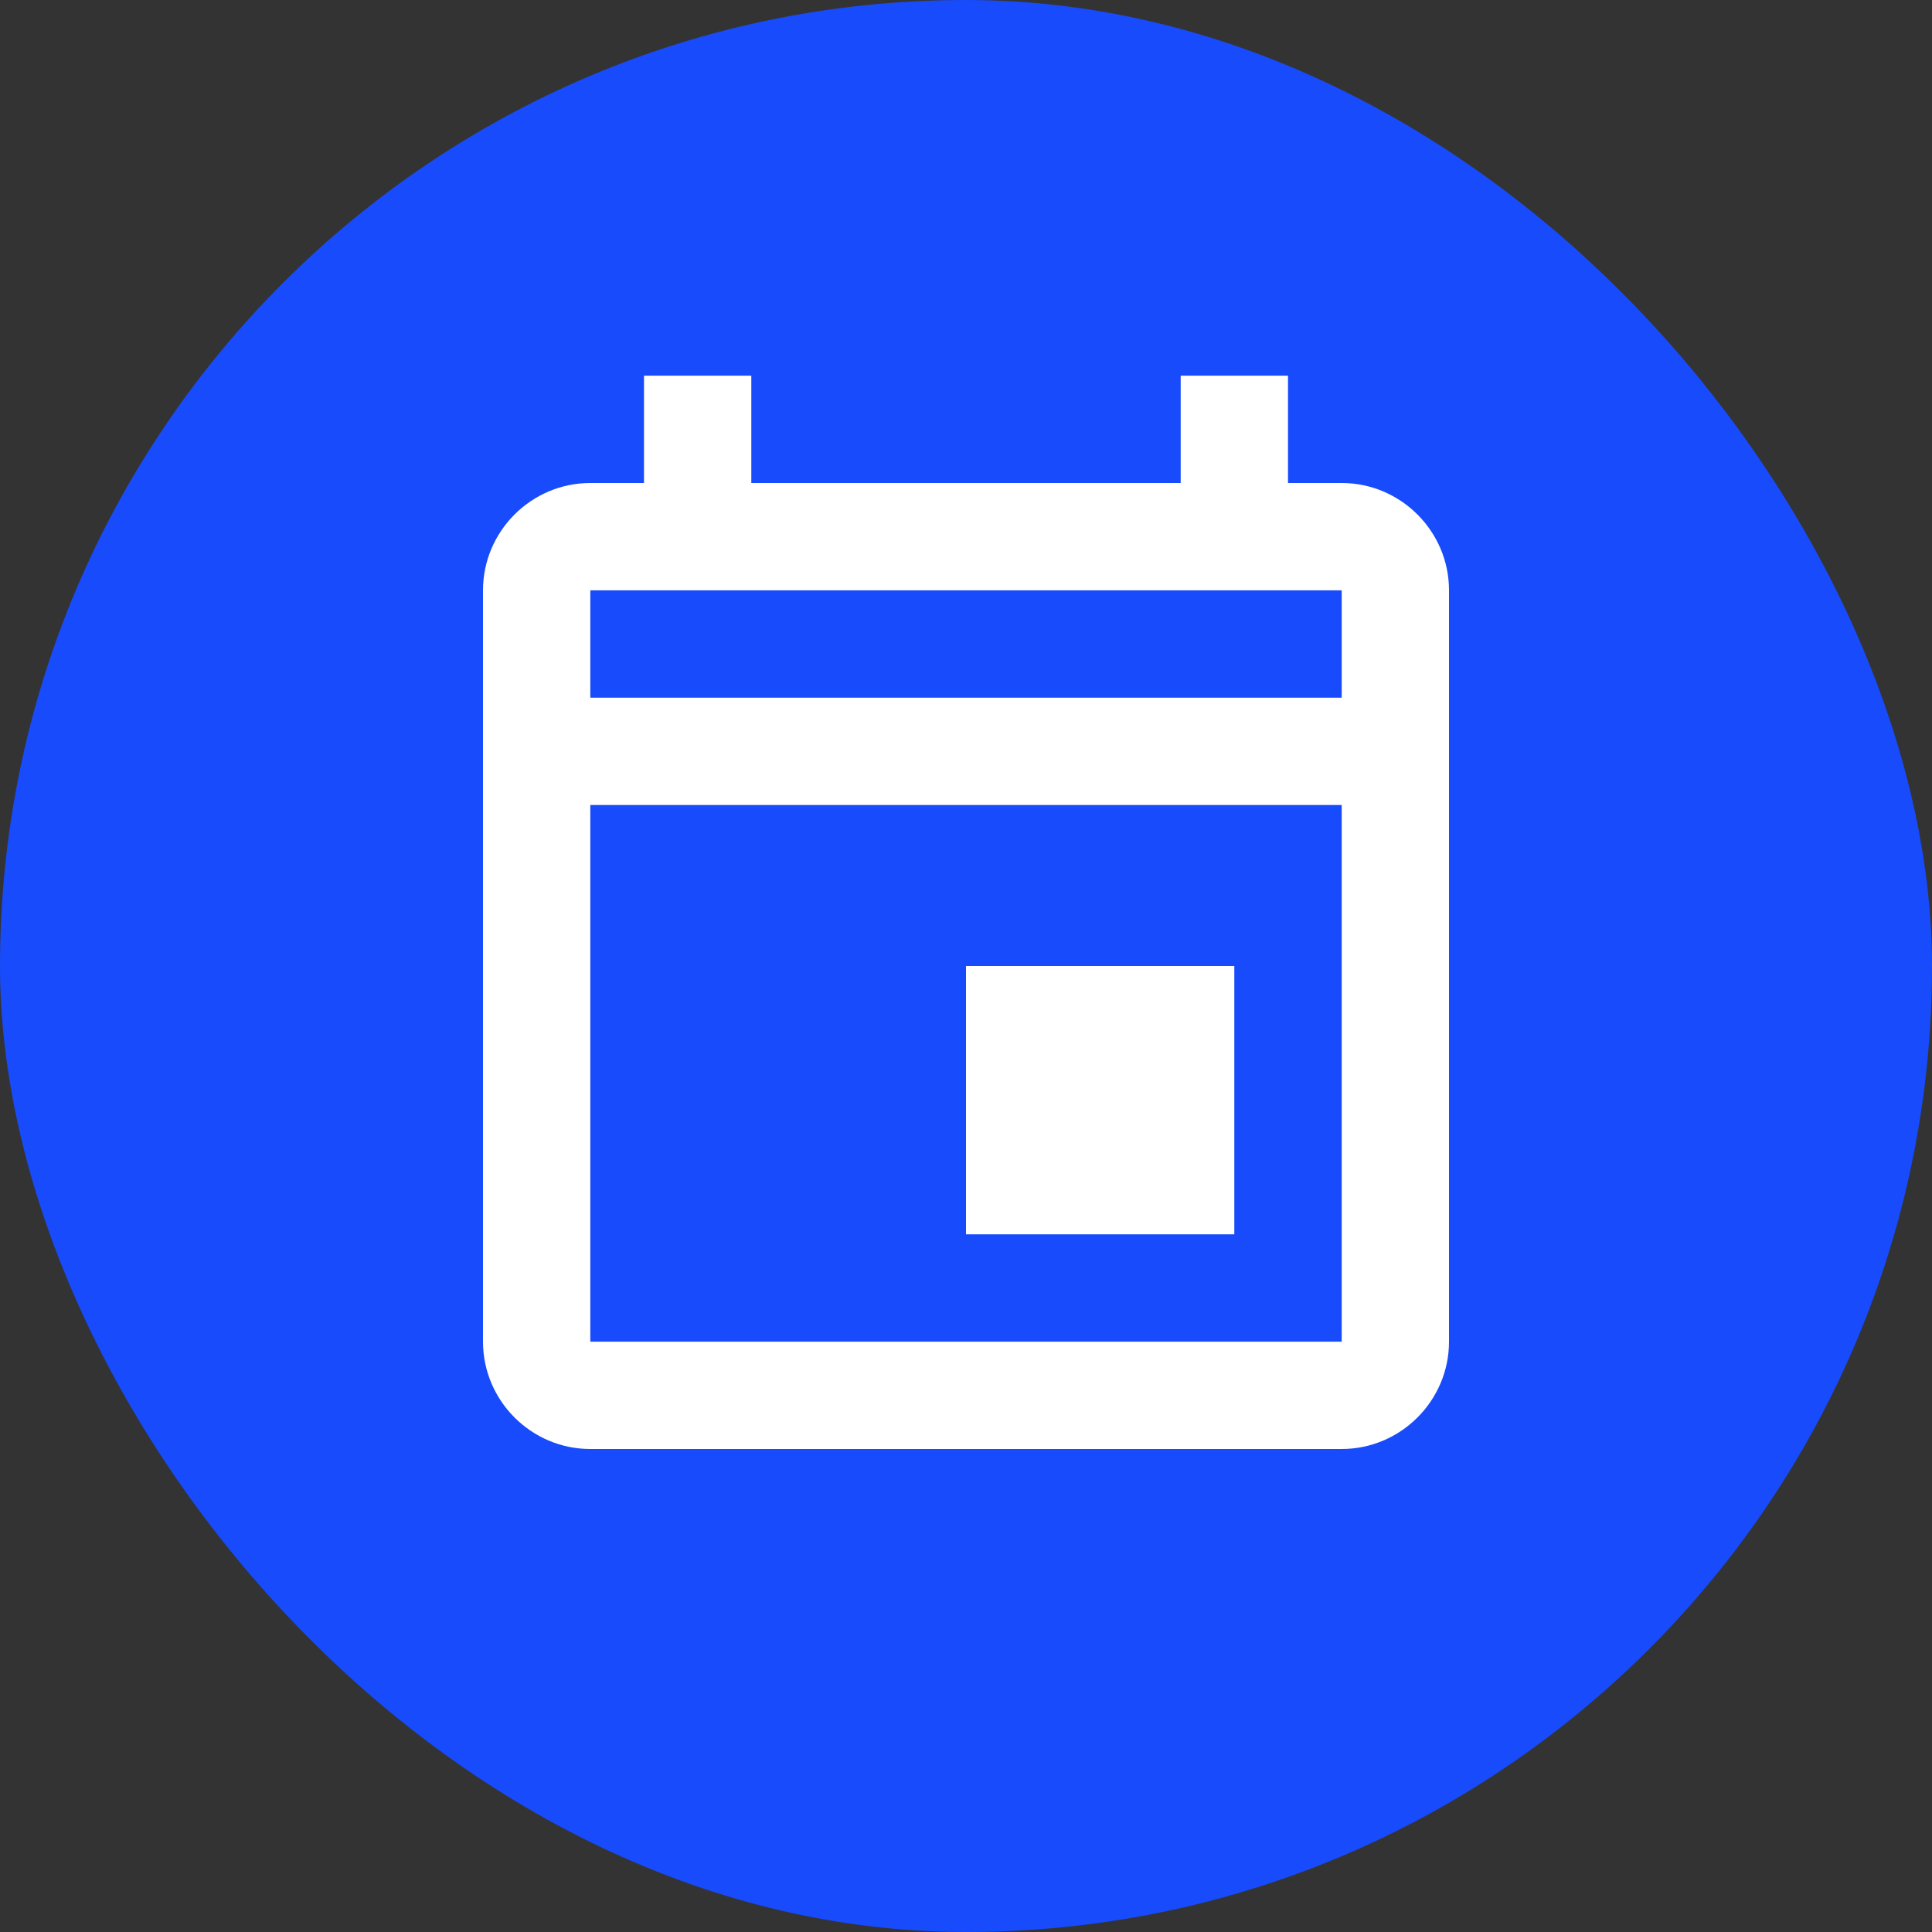 <svg width="24" height="24" viewBox="0 0 24 24" fill="none" xmlns="http://www.w3.org/2000/svg">
<rect x="0" y="0" width="24" height="24" fill="#333333" stroke="none"/>
<rect width="24" height="24" rx="12" fill="#184BFB"/>
<path d="M12 12H15.333V15.333H12V12ZM16.667 6H16V4.667H14.667V6H9.333V4.667H8V6H7.333C6.6 6 6 6.6 6 7.333V16.667C6 17.4 6.6 18 7.333 18H16.667C17.4 18 18 17.4 18 16.667V7.333C18 6.6 17.4 6 16.667 6ZM16.667 7.333V8.667H7.333V7.333H16.667ZM7.333 16.667V10H16.667V16.667H7.333Z" fill="white"/>
</svg>
